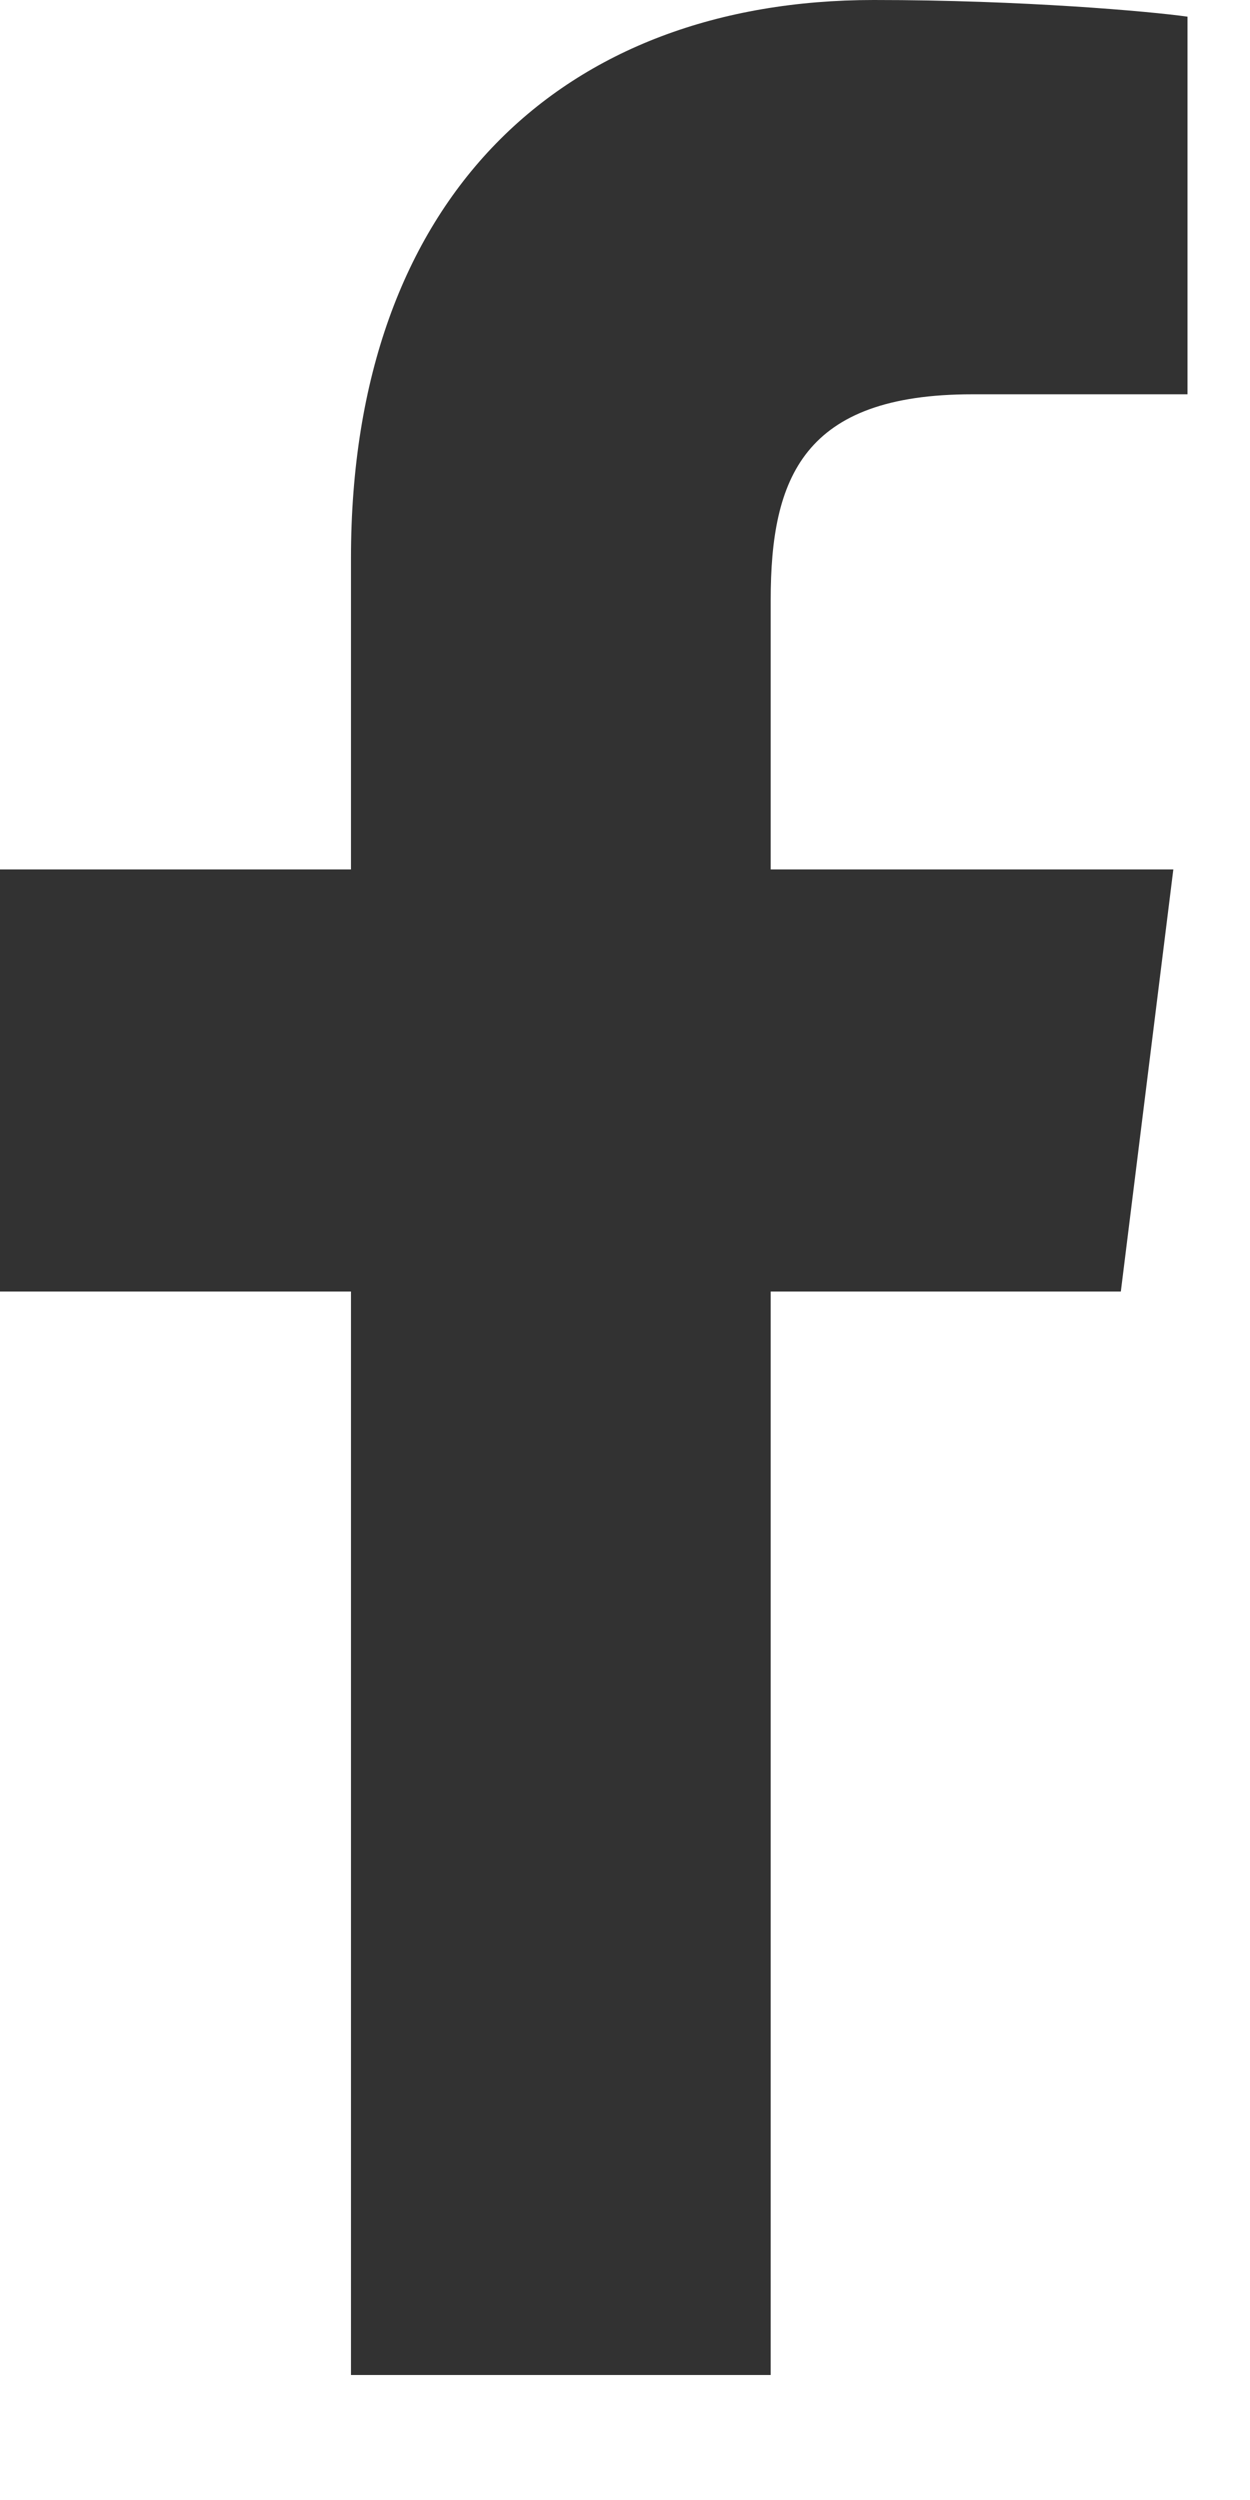 <?xml version="1.0" encoding="utf-8"?>
<svg width="9px" height="18px" viewBox="0 0 9 18" version="1.1" xmlns:xlink="http://www.w3.org/1999/xlink" xmlns="http://www.w3.org/2000/svg">
  <path d="M2.527 17.1L2.527 9.299L0 9.299L0 6.26L2.527 6.26L2.527 4.019C2.527 1.416 4.057 0 6.291 0C7.362 0 8.281 0.082 8.55 0.12L8.55 2.839L7 2.839C5.785 2.839 5.549 3.439 5.549 4.319L5.549 6.26L8.448 6.26L8.07 9.299L5.549 9.299L5.549 17.1L2.527 17.1Z" id="Fill-1" fill="#323232" fill-rule="evenodd" stroke="none" />
</svg>